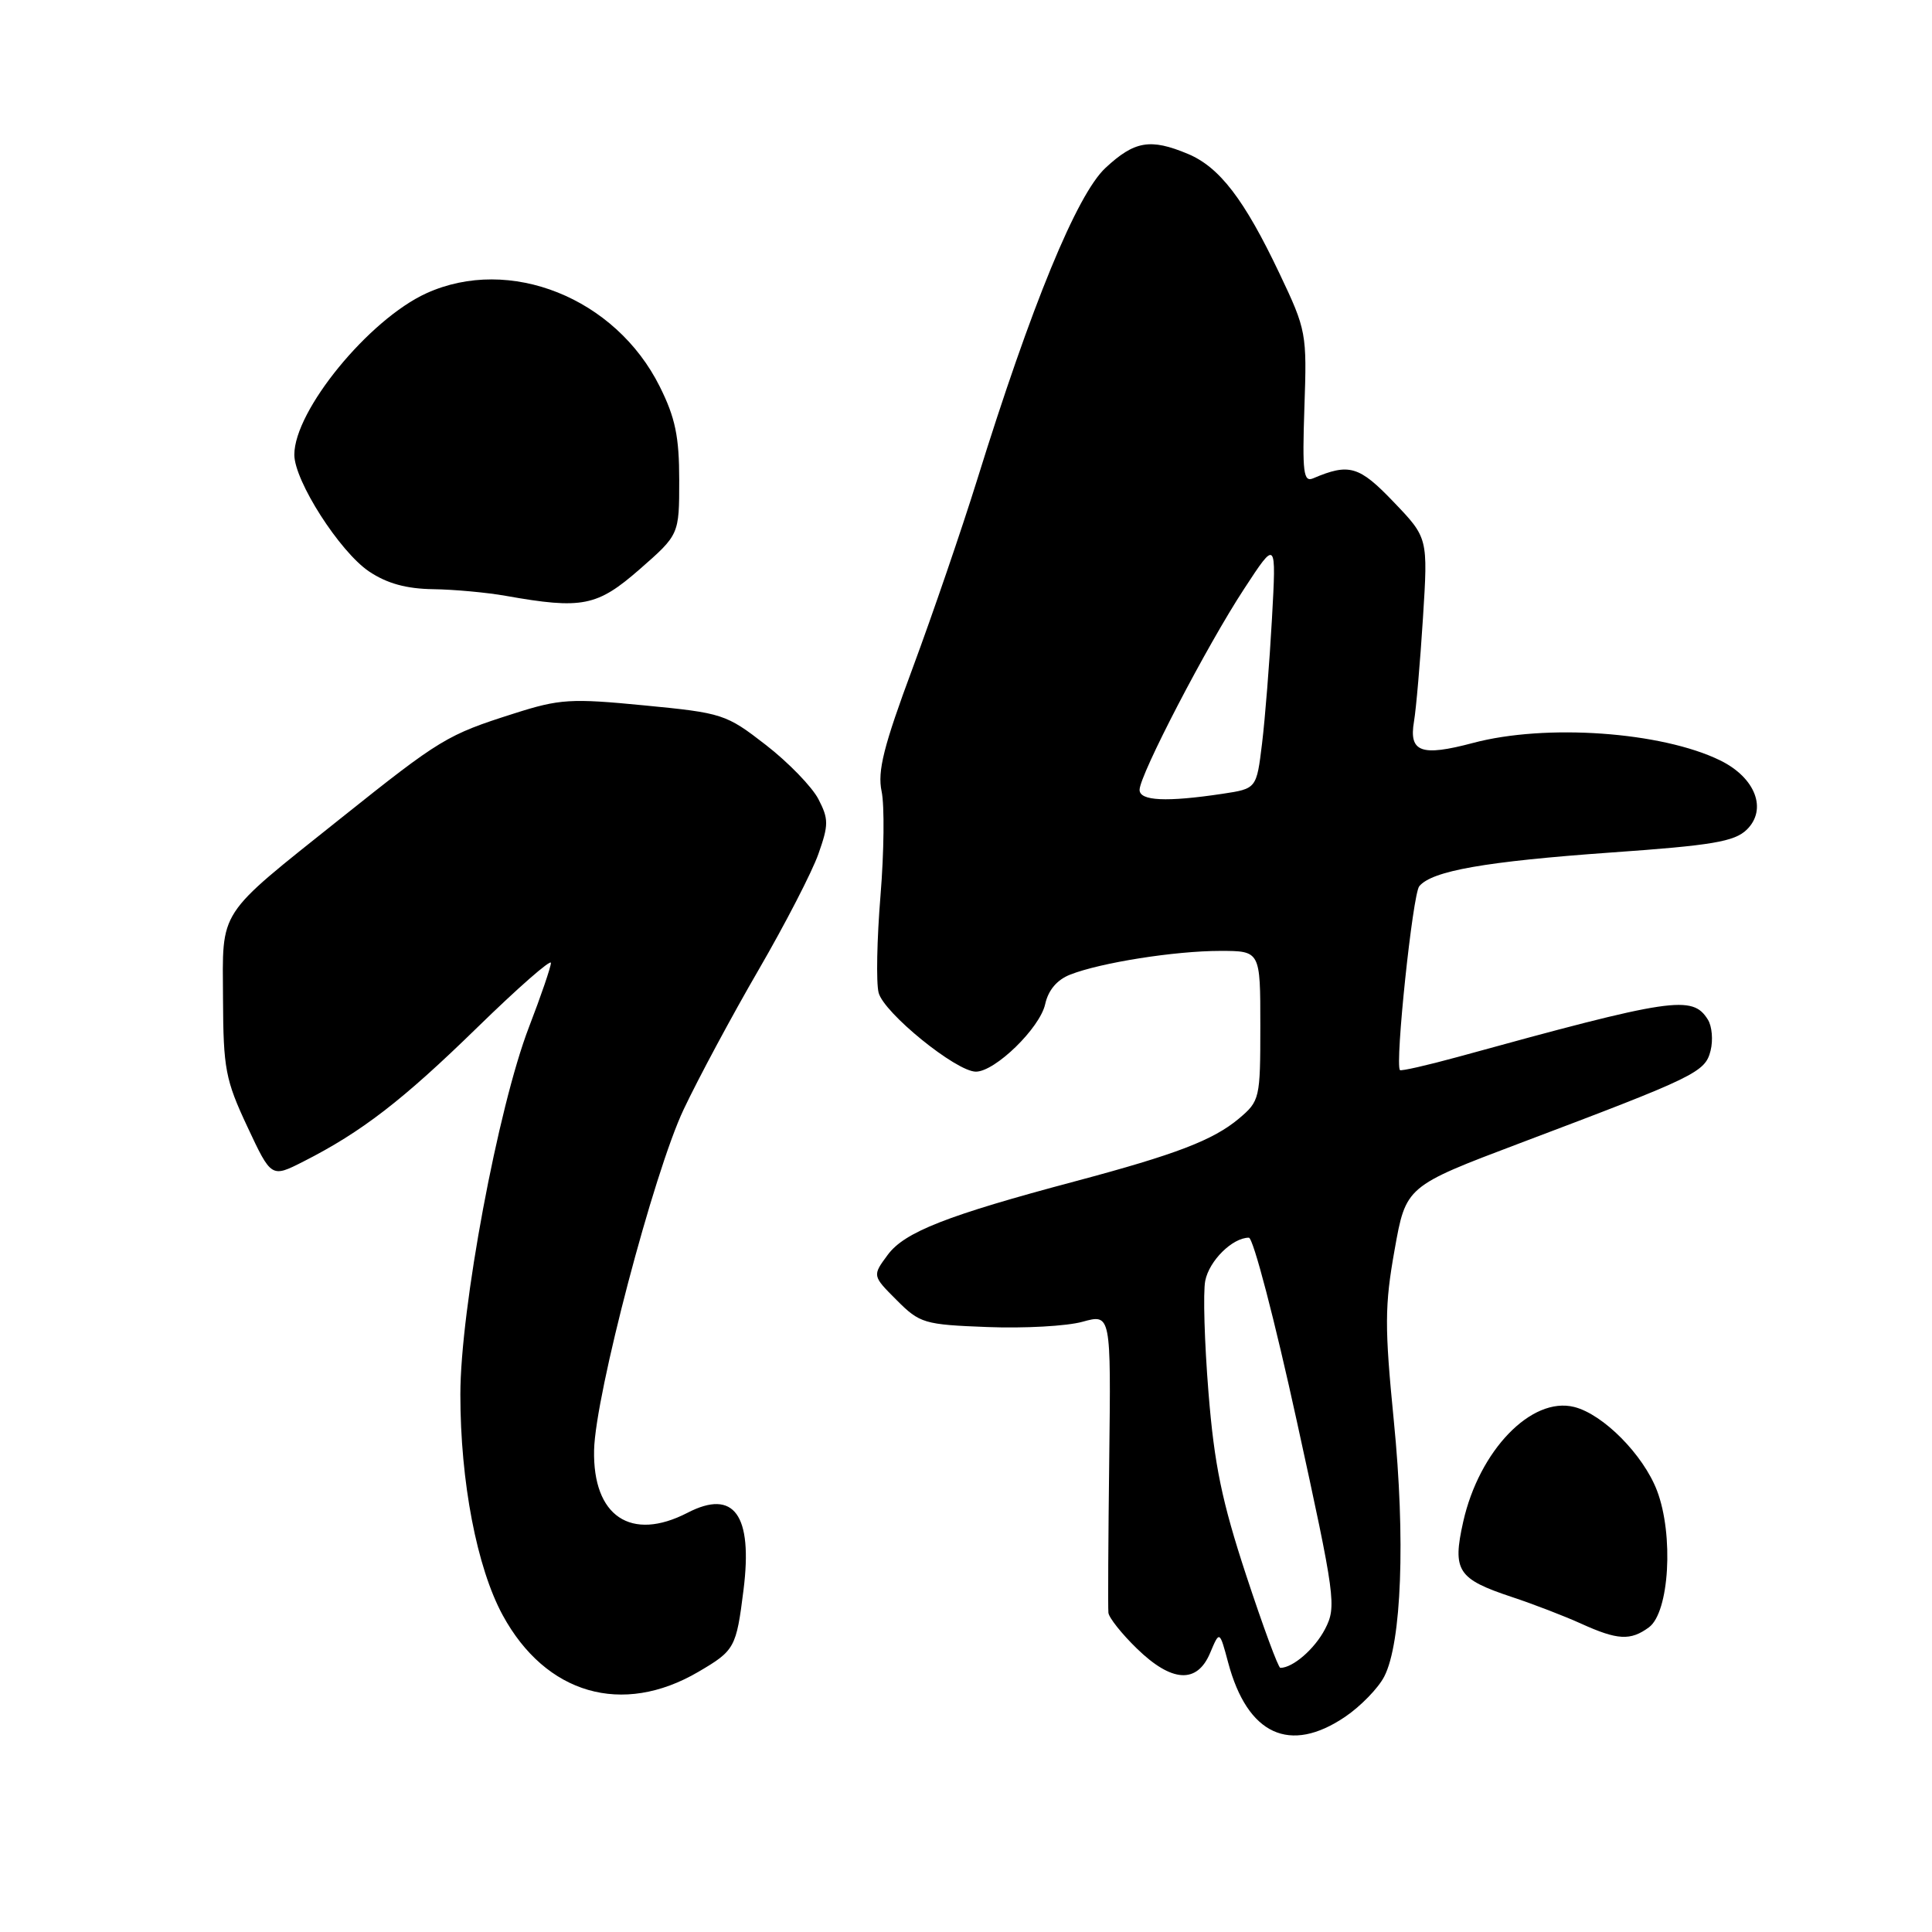 <?xml version="1.0" encoding="UTF-8" standalone="no"?>
<!DOCTYPE svg PUBLIC "-//W3C//DTD SVG 1.1//EN" "http://www.w3.org/Graphics/SVG/1.1/DTD/svg11.dtd" >
<svg xmlns="http://www.w3.org/2000/svg" xmlns:xlink="http://www.w3.org/1999/xlink" version="1.1" viewBox="0 0 256 256">
 <g >
 <path fill="currentColor"
d=" M 178.26 227.47 C 180.30 226.08 182.63 223.69 183.42 222.15 C 185.72 217.71 186.24 203.87 184.69 188.28 C 183.46 175.80 183.47 173.02 184.79 165.62 C 186.29 157.19 186.29 157.19 201.39 151.48 C 224.72 142.67 225.94 142.08 226.66 139.22 C 227.01 137.83 226.85 135.97 226.30 135.10 C 224.25 131.82 221.68 132.20 193.13 140.06 C 189.07 141.17 185.64 141.95 185.50 141.79 C 184.82 141.01 187.19 118.48 188.06 117.43 C 189.75 115.39 196.82 114.15 213.50 112.96 C 226.87 112.02 229.82 111.52 231.45 109.94 C 234.21 107.25 232.61 103.05 227.94 100.76 C 220.18 96.96 204.82 95.87 195.16 98.45 C 188.31 100.27 186.67 99.67 187.36 95.61 C 187.65 93.90 188.18 87.72 188.55 81.88 C 189.22 71.27 189.22 71.27 184.66 66.51 C 180.09 61.73 178.77 61.35 174.00 63.38 C 172.71 63.93 172.55 62.61 172.84 53.98 C 173.18 44.16 173.11 43.75 169.53 36.22 C 164.88 26.43 161.60 22.15 157.40 20.39 C 152.42 18.31 150.33 18.67 146.48 22.25 C 142.69 25.78 136.66 40.45 129.45 63.66 C 127.42 70.17 123.59 81.35 120.94 88.50 C 117.08 98.88 116.25 102.18 116.82 104.87 C 117.21 106.73 117.14 112.94 116.67 118.68 C 116.20 124.41 116.08 130.20 116.42 131.53 C 117.08 134.19 126.70 142.00 129.31 142.00 C 131.86 142.00 137.79 136.22 138.49 133.06 C 138.90 131.20 140.06 129.82 141.81 129.14 C 145.86 127.55 155.70 126.00 161.68 126.00 C 167.00 126.00 167.00 126.00 167.00 135.91 C 167.00 145.58 166.93 145.88 164.16 148.22 C 160.75 151.08 155.84 152.96 142.50 156.52 C 125.48 161.05 119.86 163.25 117.63 166.27 C 115.58 169.04 115.58 169.04 118.81 172.27 C 121.88 175.35 122.45 175.52 130.85 175.84 C 135.70 176.03 141.36 175.72 143.44 175.14 C 147.21 174.10 147.21 174.10 146.98 193.30 C 146.85 203.86 146.80 213.04 146.87 213.70 C 146.94 214.36 148.64 216.50 150.65 218.45 C 155.27 222.94 158.62 223.14 160.35 219.02 C 161.60 216.05 161.60 216.05 162.74 220.31 C 165.30 229.88 170.91 232.46 178.26 227.47 Z  M 92.55 221.52 C 97.36 218.70 97.56 218.34 98.52 210.67 C 99.77 200.71 97.26 197.26 91.10 200.45 C 83.61 204.32 78.53 200.92 78.72 192.14 C 78.88 184.85 86.62 155.38 90.59 147.00 C 92.54 142.88 97.01 134.55 100.53 128.49 C 104.04 122.44 107.60 115.54 108.44 113.16 C 109.81 109.28 109.81 108.53 108.44 105.88 C 107.59 104.25 104.46 101.02 101.48 98.71 C 96.21 94.62 95.74 94.47 85.39 93.47 C 75.63 92.52 74.17 92.61 68.12 94.54 C 59.22 97.37 58.40 97.86 45.08 108.49 C 28.64 121.62 29.49 120.31 29.55 132.36 C 29.59 141.61 29.87 143.09 32.77 149.28 C 35.95 156.07 35.95 156.07 40.22 153.90 C 47.92 149.99 53.35 145.80 63.25 136.14 C 68.61 130.91 73.00 127.06 73.00 127.59 C 73.00 128.11 71.69 131.95 70.09 136.10 C 65.99 146.75 61.00 173.47 61.00 184.78 C 61.00 196.34 63.19 207.73 66.61 214.02 C 72.31 224.50 82.46 227.44 92.55 221.52 Z  M 218.49 215.63 C 221.19 213.65 221.80 203.38 219.56 197.51 C 217.74 192.76 212.44 187.40 208.59 186.43 C 202.93 185.01 196.00 192.19 193.88 201.65 C 192.43 208.14 193.13 209.22 200.33 211.61 C 203.17 212.55 207.30 214.14 209.50 215.14 C 214.33 217.33 216.04 217.43 218.49 215.63 Z  M 84.77 75.42 C 90.00 70.84 90.00 70.84 90.00 63.62 C 90.00 57.86 89.48 55.34 87.42 51.22 C 81.56 39.46 67.52 33.85 56.50 38.86 C 48.87 42.34 39.00 54.40 39.00 60.25 C 39.00 63.72 45.01 73.10 48.90 75.72 C 51.27 77.31 53.83 78.02 57.40 78.07 C 60.20 78.11 64.53 78.51 67.00 78.95 C 77.15 80.75 79.12 80.36 84.77 75.42 Z  M 165.13 208.75 C 161.91 198.96 160.90 194.09 160.13 184.50 C 159.60 177.90 159.40 171.25 159.70 169.72 C 160.22 167.05 163.31 164.00 165.48 164.00 C 166.06 164.00 168.92 174.97 171.85 188.38 C 176.96 211.74 177.11 212.88 175.58 215.85 C 174.21 218.49 171.32 221.00 169.65 221.00 C 169.38 221.00 167.35 215.49 165.13 208.75 Z  M 151.00 104.66 C 151.00 102.70 159.92 85.54 164.87 78.00 C 169.12 71.50 169.12 71.50 168.54 82.00 C 168.22 87.78 167.63 95.20 167.23 98.50 C 166.50 104.50 166.50 104.50 162.00 105.18 C 154.54 106.30 151.00 106.13 151.00 104.66 Z "/>
</g>
</svg>